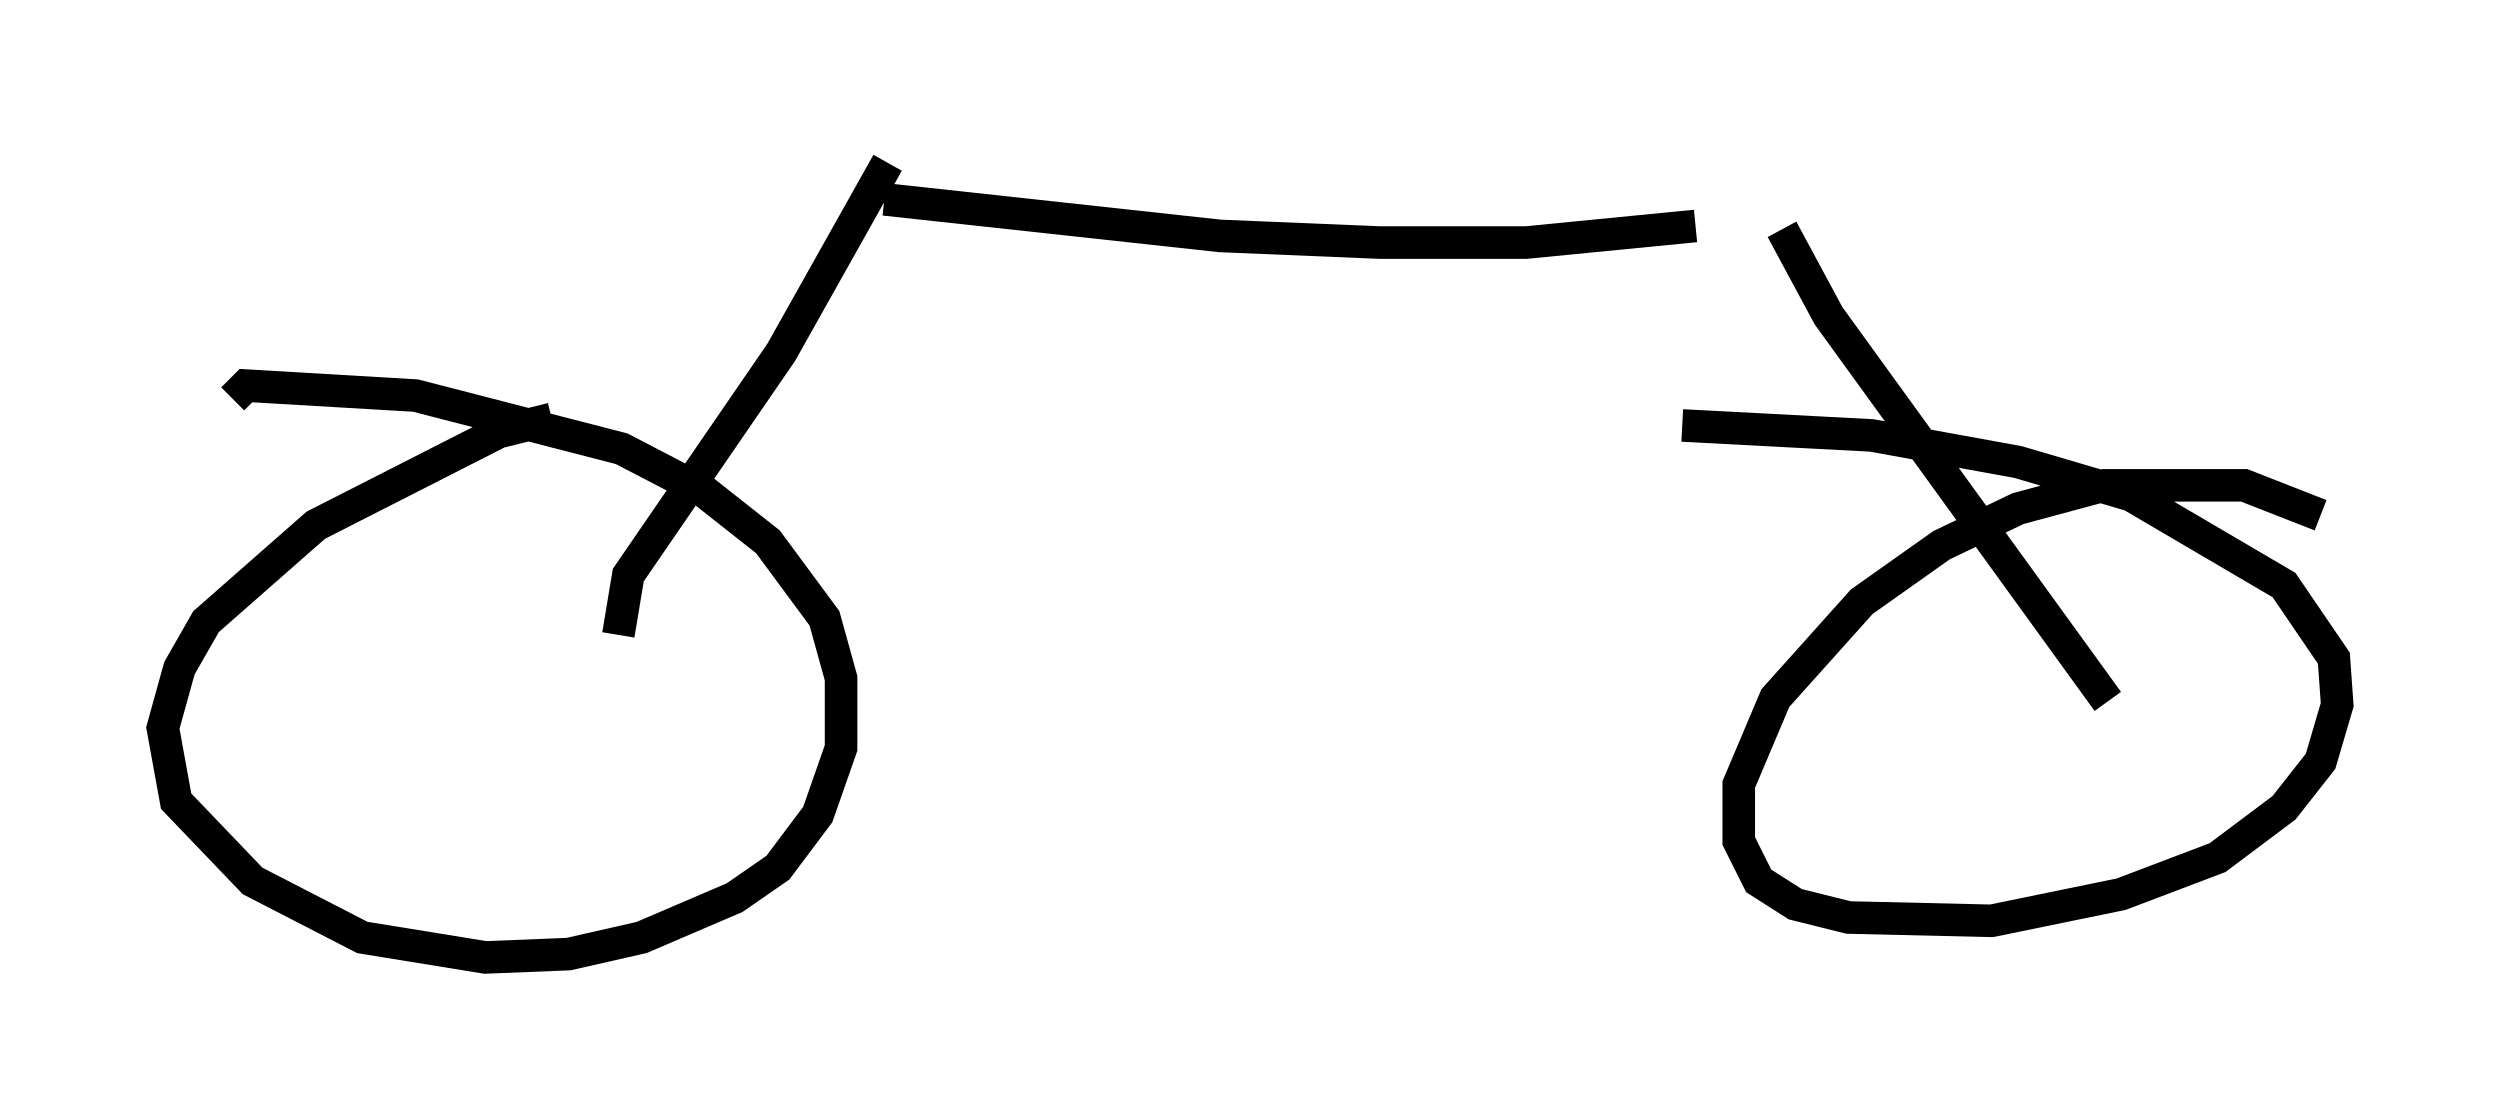 <?xml version="1.0" encoding="utf-8" ?>
<svg baseProfile="full" height="34.398" version="1.1" width="76.763" xmlns="http://www.w3.org/2000/svg" xmlns:ev="http://www.w3.org/2001/xml-events" xmlns:xlink="http://www.w3.org/1999/xlink"><defs /><rect fill="white" height="34.398" width="76.763" x="0" y="0" /><path d="M17.965, 13.065 m-1.021, -0.204 l-1.633, 0.408 -5.615, 2.858 l-3.369, 2.96 -0.817, 1.429 l-0.51, 1.838 0.408, 2.246 l2.348, 2.45 3.369, 1.735 l3.777, 0.613 2.552, -0.102 l2.246, -0.51 2.858, -1.225 l1.327, -0.919 1.225, -1.633 l0.715, -2.042 0.0, -2.144 l-0.51, -1.838 -1.735, -2.348 l-1.94, -1.531 -2.552, -1.327 l-6.329, -1.633 -5.206, -0.306 l-0.408, 0.408 m64.109, 3.573 l-2.348, -0.919 -4.288, 0.0 l-2.654, 0.715 -2.348, 1.123 l-2.45, 1.735 -2.654, 2.96 l-1.123, 2.654 0.0, 1.735 l0.613, 1.225 1.123, 0.715 l1.633, 0.408 4.39, 0.102 l3.981, -0.817 2.96, -1.123 l2.042, -1.531 1.123, -1.429 l0.51, -1.735 -0.102, -1.429 l-1.531, -2.246 -4.696, -2.756 l-3.471, -1.021 -4.492, -0.817 l-5.819, -0.306 m13.067, 8.473 l-8.575, -11.842 -1.429, -2.654 m-35.73, 12.454 l0.306, -1.838 4.696, -6.84 l3.267, -5.819 m-0.102, 1.123 l10.311, 1.123 4.9, 0.204 l4.492, 0.0 5.206, -0.51 " fill="none" stroke="black" stroke-width="1" /></svg>